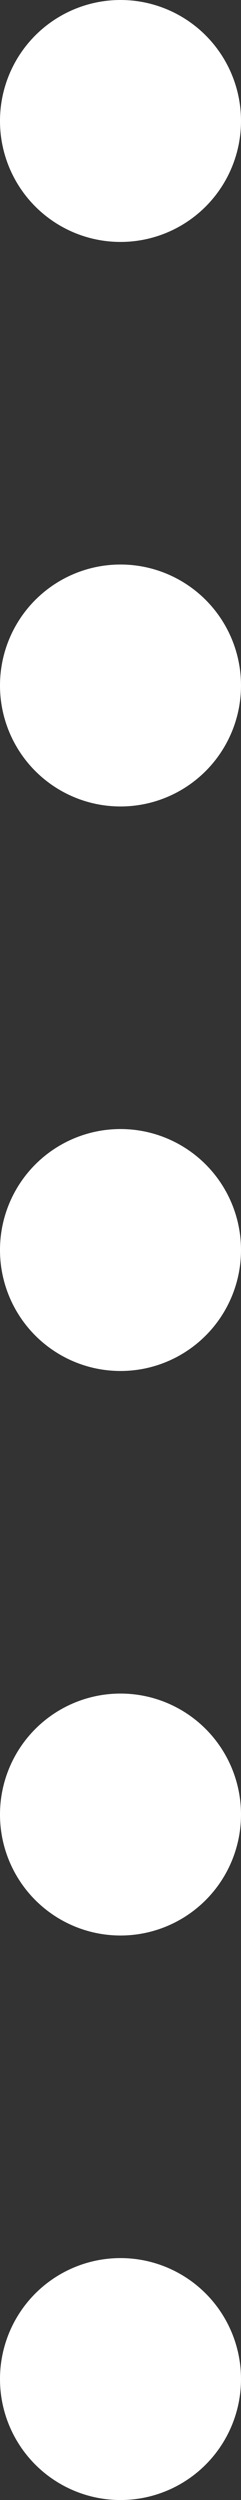 <svg xmlns="http://www.w3.org/2000/svg" width="7.5" height="77.5" viewBox="0 0 7.5 77.5">
  <rect x="0" y="0" width="7.5" height="77.5" fill="#333333" stroke="none"/>
  <g id="ellipses" transform="translate(969.5 -310.5) rotate(90)">
    <circle id="Ellipse_3" data-name="Ellipse 3" cx="3.75" cy="3.75" r="3.75" transform="translate(310.5 962)" fill="#fff"/>
    <circle id="Ellipse_4" data-name="Ellipse 4" cx="3.75" cy="3.75" r="3.75" transform="translate(345.5 962)" fill="#fff"/>
    <circle id="Ellipse_5" data-name="Ellipse 5" cx="3.75" cy="3.75" r="3.75" transform="translate(328 962)" fill="#fff"/>
    <circle id="Ellipse_6" data-name="Ellipse 6" cx="3.75" cy="3.75" r="3.75" transform="translate(363 962)" fill="#fff"/>
    <circle id="Ellipse_9" data-name="Ellipse 9" cx="3.75" cy="3.75" r="3.75" transform="translate(380.5 962)" fill="#fff"/>
  </g>
</svg>
